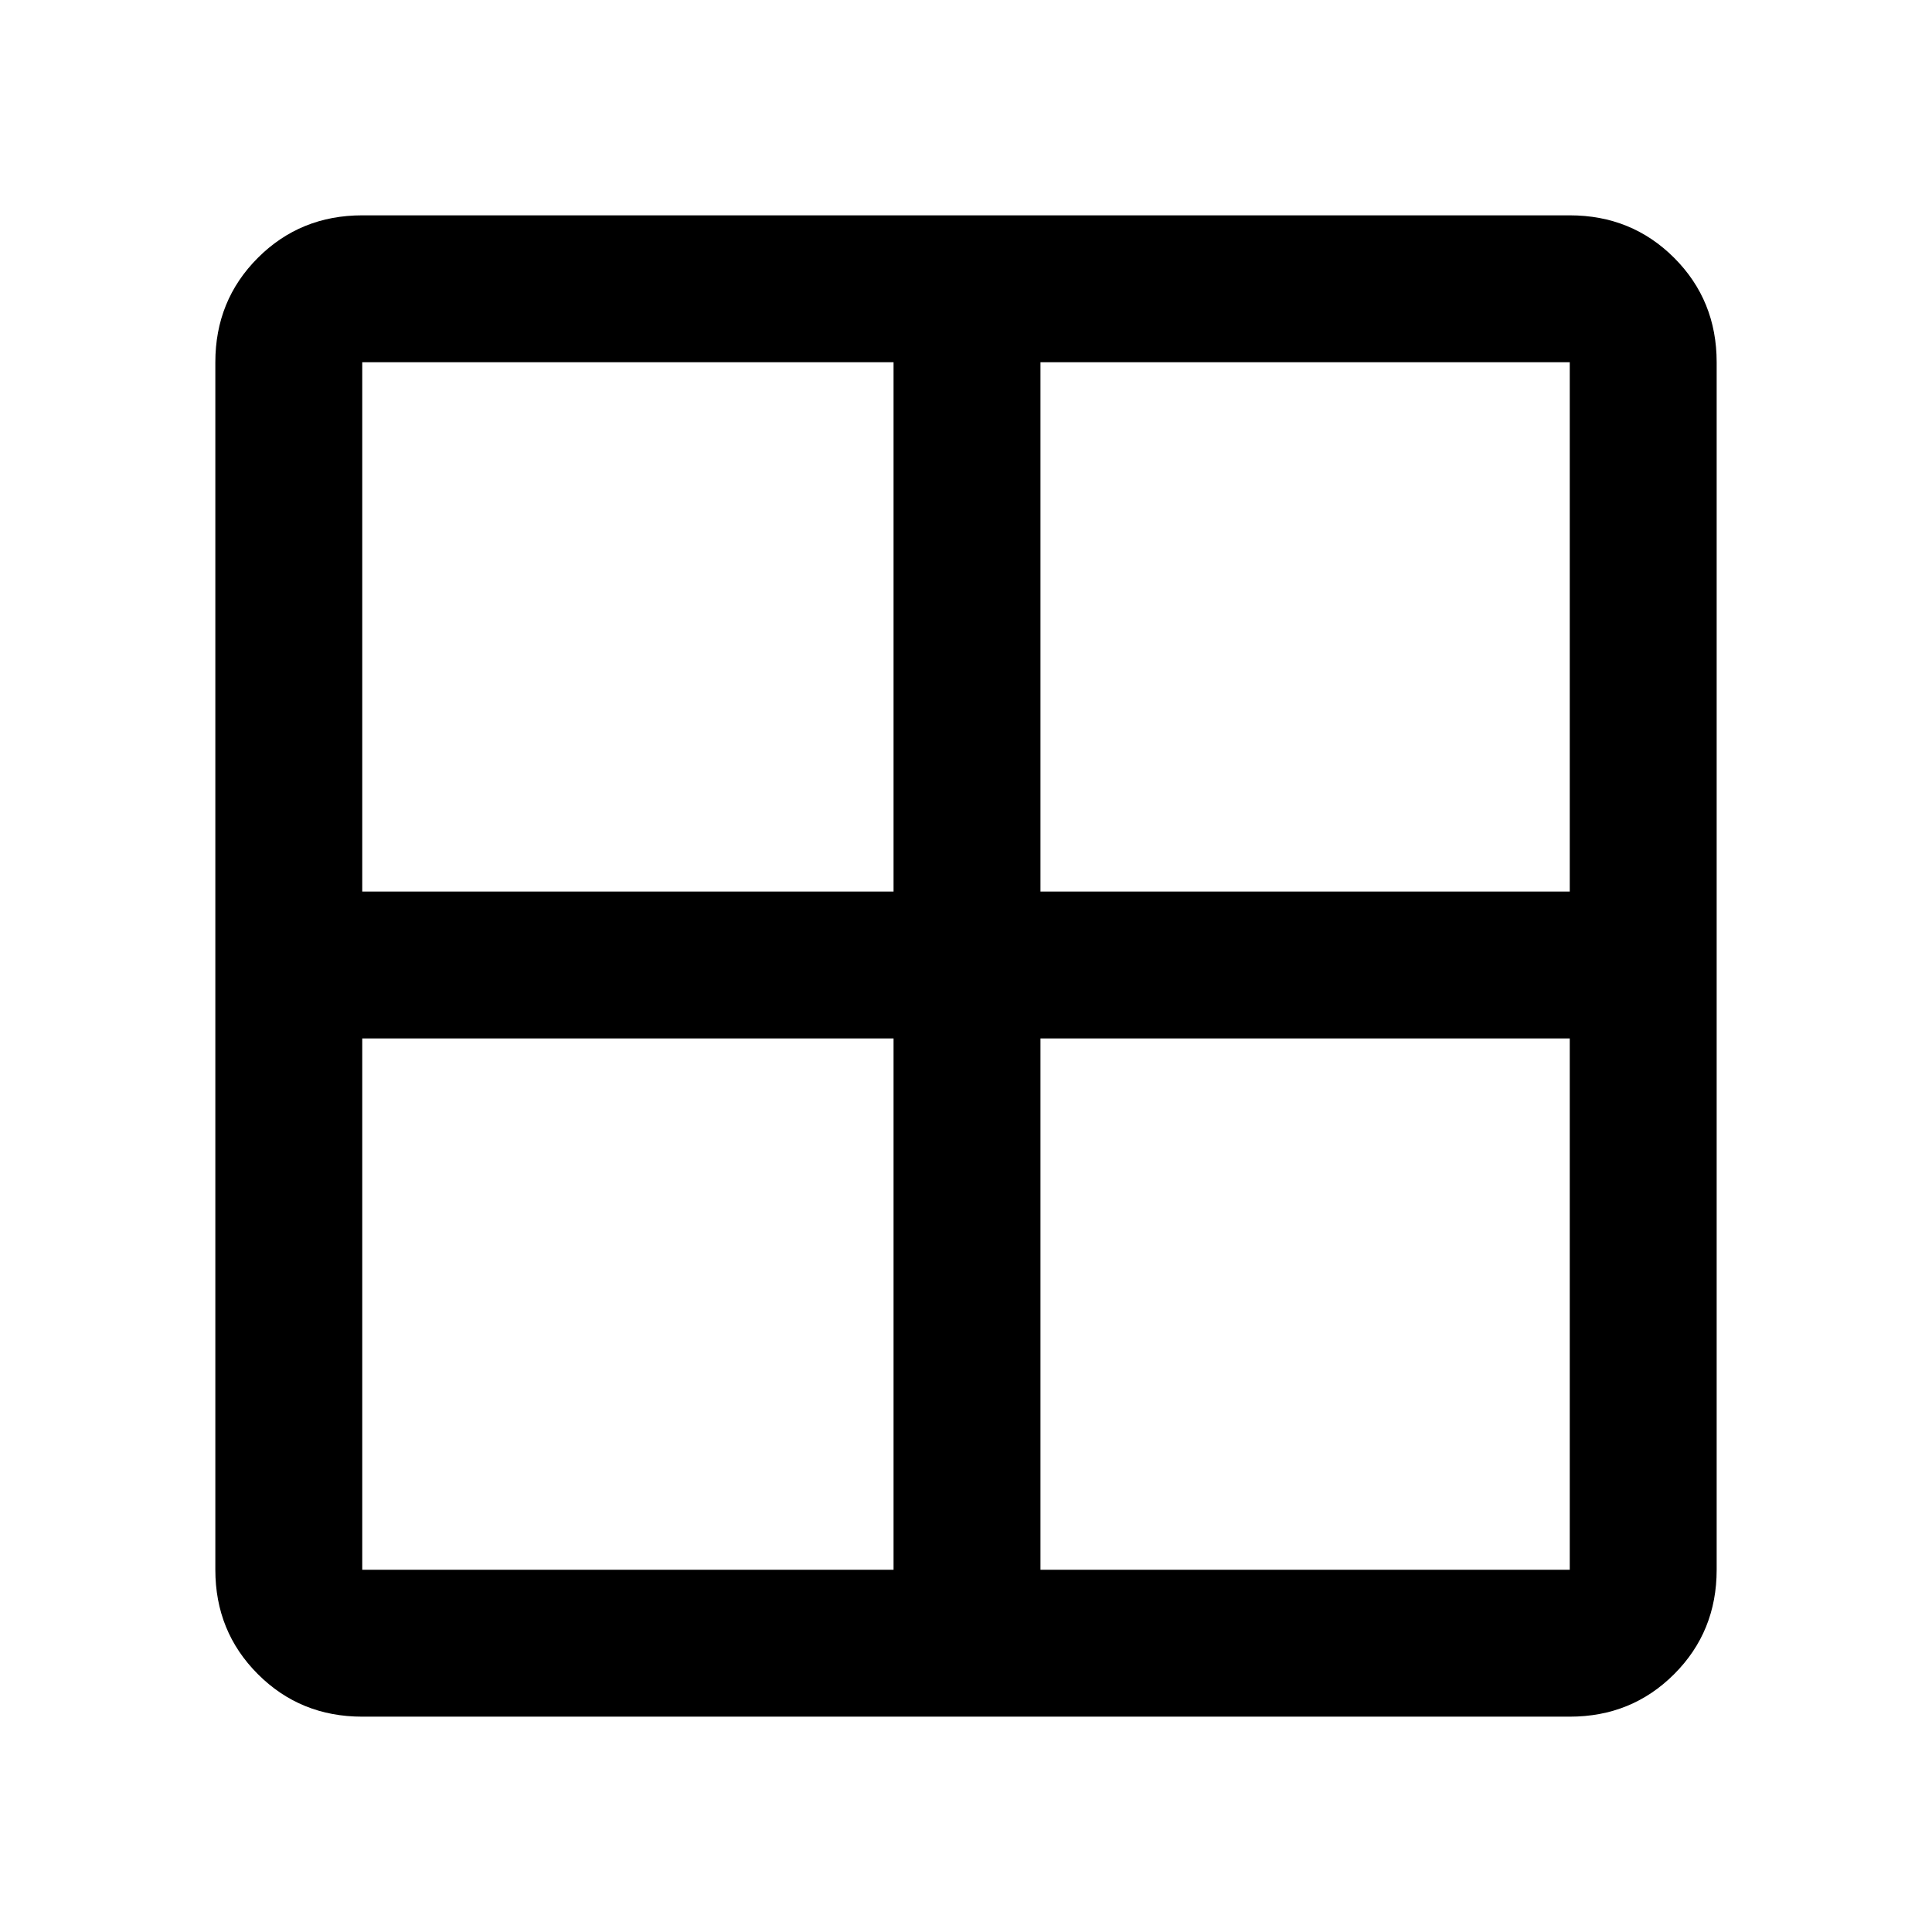 <svg xmlns="http://www.w3.org/2000/svg" height="48" viewBox="0 -960 960 960" width="48"><path d="M180-107q-30.75 0-51.87-21.13Q107-149.25 107-180v-600q0-30.75 21.13-51.88Q149.25-853 180-853h600q30.75 0 51.88 21.12Q853-810.75 853-780v600q0 30.75-21.12 51.87Q810.75-107 780-107H180Zm337-337v264h263v-264H517Zm0-73h263v-263H517v263Zm-73 0v-263H180v263h264Zm0 73H180v264h264v-264Z"/></svg>